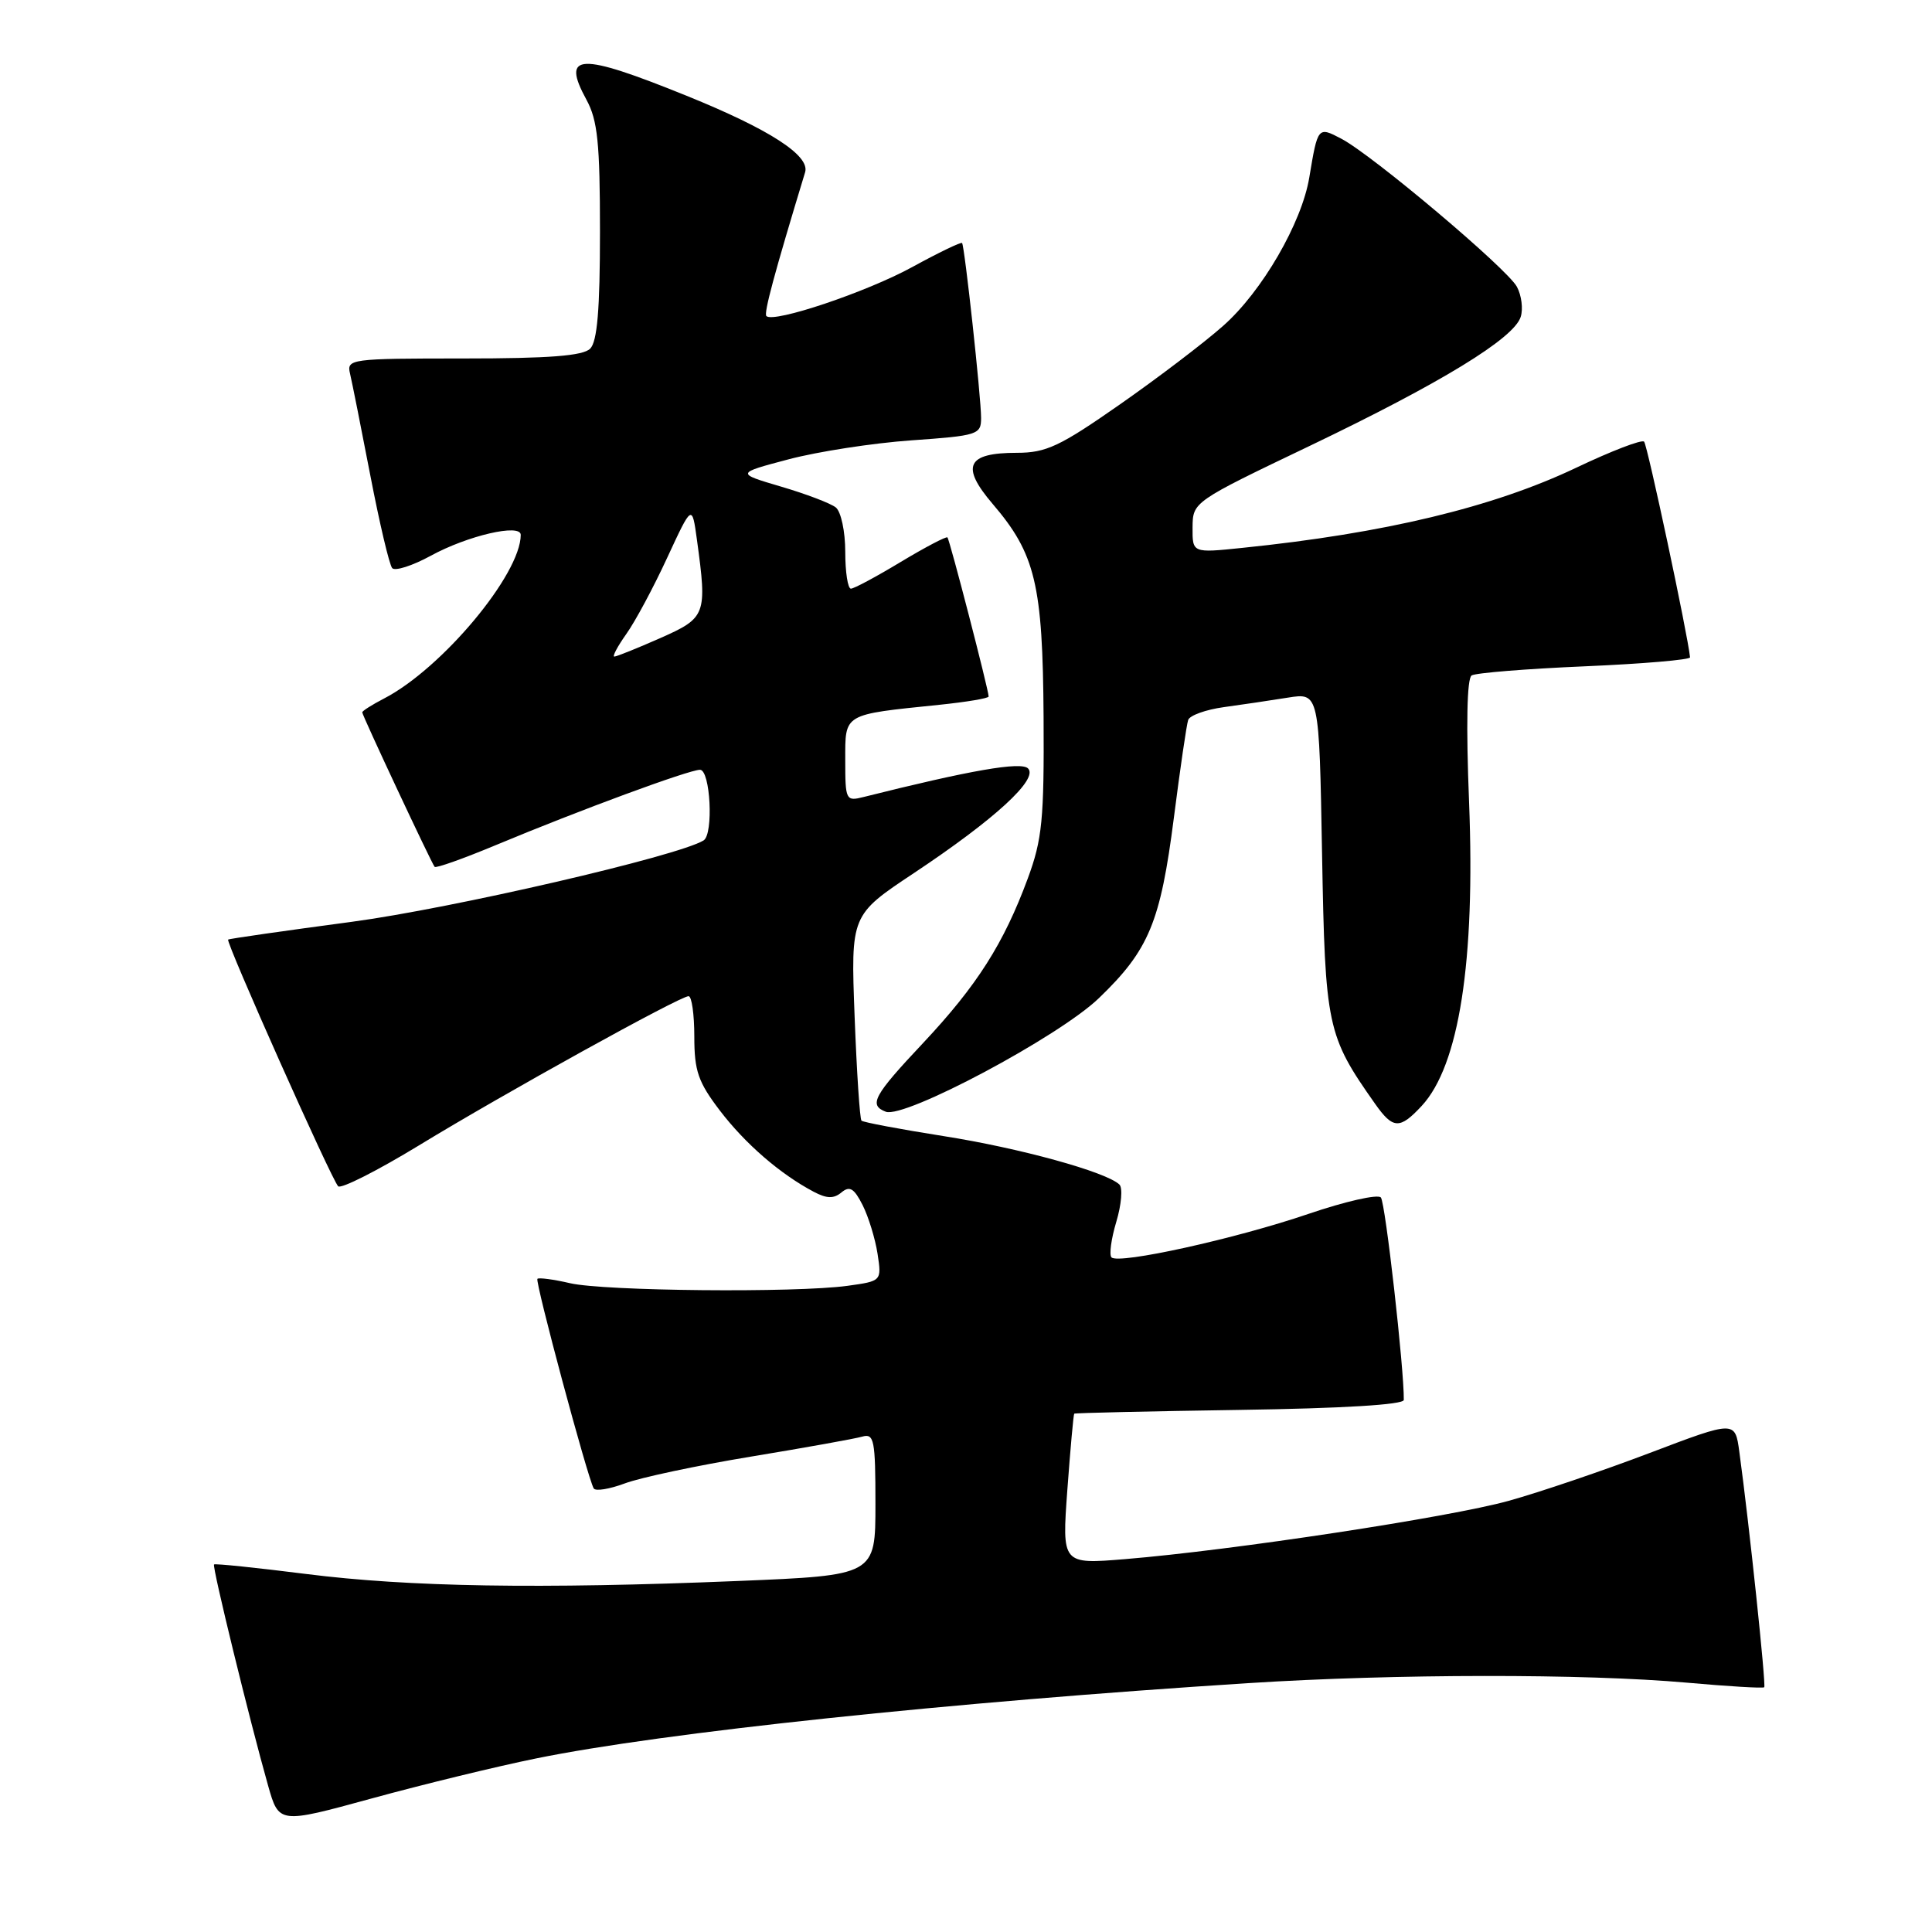 <?xml version="1.0" encoding="UTF-8" standalone="no"?>
<!DOCTYPE svg PUBLIC "-//W3C//DTD SVG 1.1//EN" "http://www.w3.org/Graphics/SVG/1.1/DTD/svg11.dtd" >
<svg xmlns="http://www.w3.org/2000/svg" xmlns:xlink="http://www.w3.org/1999/xlink" version="1.1" viewBox="0 0 256 256">
 <g >
 <path fill="currentColor"
d=" M 71.00 233.01 C 87.82 229.57 125.96 225.54 165.48 223.02 C 184.89 221.78 209.98 221.76 223.49 222.96 C 228.98 223.45 233.61 223.73 233.77 223.57 C 234.03 223.30 231.78 201.94 230.47 192.37 C 229.91 188.23 229.91 188.23 218.61 192.52 C 212.40 194.88 203.98 197.74 199.90 198.87 C 192.10 201.04 163.32 205.42 149.10 206.59 C 140.71 207.28 140.71 207.28 141.43 197.40 C 141.83 191.96 142.24 187.43 142.34 187.32 C 142.44 187.22 152.31 187.00 164.26 186.82 C 177.85 186.62 185.99 186.13 186.01 185.50 C 186.07 181.53 183.57 159.33 182.97 158.67 C 182.56 158.21 178.24 159.19 173.37 160.85 C 163.70 164.15 148.23 167.56 147.28 166.61 C 146.95 166.28 147.24 164.15 147.92 161.88 C 148.60 159.61 148.78 157.39 148.33 156.96 C 146.60 155.29 135.10 152.12 125.03 150.54 C 119.27 149.63 114.37 148.71 114.15 148.49 C 113.93 148.26 113.52 142.05 113.24 134.67 C 112.73 121.25 112.73 121.25 121.11 115.68 C 131.80 108.57 137.63 103.23 136.22 101.82 C 135.29 100.89 128.62 102.05 114.42 105.61 C 112.08 106.20 112.00 106.03 112.00 100.73 C 112.00 94.49 111.64 94.71 124.47 93.39 C 128.06 93.02 131.00 92.53 131.00 92.29 C 131.00 91.45 125.84 71.50 125.54 71.21 C 125.38 71.05 122.60 72.51 119.37 74.45 C 116.14 76.40 113.16 78.00 112.75 78.00 C 112.34 78.00 112.00 75.81 112.00 73.12 C 112.00 70.42 111.44 67.80 110.75 67.24 C 110.06 66.69 106.80 65.45 103.50 64.48 C 97.50 62.71 97.50 62.71 104.50 60.86 C 108.35 59.84 115.66 58.71 120.75 58.35 C 129.56 57.73 130.00 57.59 130.00 55.39 C 130.00 52.64 127.82 32.63 127.48 32.20 C 127.35 32.04 124.37 33.47 120.87 35.39 C 114.83 38.70 102.51 42.84 101.55 41.88 C 101.18 41.52 102.60 36.25 106.68 22.83 C 107.36 20.62 101.97 17.14 91.00 12.70 C 76.73 6.92 74.32 7.01 77.71 13.22 C 79.19 15.94 79.50 18.94 79.50 30.70 C 79.50 41.02 79.14 45.26 78.20 46.20 C 77.25 47.15 72.78 47.50 61.40 47.50 C 46.42 47.50 45.92 47.57 46.38 49.50 C 46.64 50.60 47.85 56.67 49.07 63.00 C 50.29 69.33 51.59 74.85 51.97 75.28 C 52.35 75.70 54.64 74.97 57.08 73.64 C 61.96 70.97 69.00 69.34 69.00 70.87 C 69.00 76.09 58.55 88.60 50.88 92.56 C 49.30 93.38 48.00 94.20 48.00 94.39 C 48.00 94.80 57.16 114.34 57.59 114.86 C 57.76 115.07 61.41 113.77 65.70 111.98 C 76.79 107.35 91.28 102.01 92.75 102.00 C 94.13 102.00 94.57 110.53 93.23 111.36 C 89.86 113.44 59.90 120.37 46.58 122.15 C 37.74 123.33 30.38 124.38 30.23 124.50 C 29.87 124.77 43.94 156.33 44.81 157.19 C 45.19 157.56 50.00 155.13 55.50 151.78 C 66.79 144.89 90.09 132.00 91.24 132.00 C 91.66 132.00 92.00 134.41 92.00 137.36 C 92.00 141.91 92.51 143.38 95.39 147.16 C 98.76 151.57 103.37 155.56 107.81 157.91 C 109.55 158.83 110.47 158.86 111.50 158.00 C 112.59 157.10 113.17 157.45 114.30 159.68 C 115.08 161.23 115.97 164.13 116.28 166.13 C 116.83 169.75 116.83 169.75 112.28 170.38 C 105.41 171.32 80.05 171.08 75.53 170.03 C 73.34 169.52 71.40 169.27 71.21 169.45 C 70.87 169.80 77.86 195.84 78.67 197.22 C 78.90 197.62 80.75 197.32 82.79 196.56 C 84.83 195.79 92.35 194.19 99.50 193.01 C 106.65 191.83 113.29 190.64 114.25 190.36 C 115.83 189.91 116.00 190.79 116.00 199.30 C 116.00 208.74 116.00 208.74 97.75 209.49 C 71.41 210.57 54.16 210.28 40.56 208.56 C 33.99 207.73 28.50 207.16 28.36 207.30 C 28.09 207.57 33.06 227.90 35.52 236.59 C 36.96 241.67 36.96 241.67 49.23 238.31 C 55.98 236.46 65.78 234.07 71.00 233.01 Z  M 188.38 146.54 C 193.34 141.19 195.49 127.41 194.66 106.30 C 194.25 96.05 194.38 89.88 195.00 89.50 C 195.54 89.16 202.29 88.62 209.99 88.29 C 217.70 87.96 223.97 87.42 223.94 87.10 C 223.65 84.14 218.29 58.96 217.85 58.52 C 217.54 58.21 213.51 59.76 208.89 61.96 C 197.89 67.20 183.47 70.67 164.57 72.60 C 158.00 73.28 158.00 73.28 158.02 69.89 C 158.05 66.51 158.08 66.48 173.53 59.09 C 190.91 50.76 200.60 44.85 201.50 41.99 C 201.84 40.94 201.61 39.14 201.00 38.00 C 199.72 35.61 181.84 20.53 177.73 18.38 C 174.63 16.75 174.61 16.78 173.49 23.50 C 172.50 29.53 167.21 38.65 162.07 43.18 C 159.56 45.41 153.39 50.10 148.36 53.61 C 140.43 59.15 138.62 60.00 134.73 60.00 C 128.10 60.00 127.26 61.77 131.53 66.77 C 137.20 73.39 138.17 77.44 138.28 95.00 C 138.36 108.62 138.10 111.22 136.18 116.42 C 132.99 125.04 129.46 130.59 122.33 138.19 C 115.75 145.18 115.07 146.43 117.37 147.31 C 119.85 148.26 140.32 137.36 145.61 132.26 C 152.25 125.87 153.77 122.20 155.55 108.31 C 156.38 101.81 157.23 96.00 157.44 95.40 C 157.65 94.79 159.78 94.03 162.16 93.70 C 164.55 93.37 168.37 92.81 170.65 92.44 C 174.80 91.78 174.80 91.78 175.18 113.14 C 175.59 136.08 175.83 137.21 182.20 146.25 C 184.58 149.63 185.47 149.67 188.38 146.54 Z  M 82.98 84.02 C 84.15 82.39 86.59 77.84 88.40 73.92 C 91.70 66.80 91.70 66.80 92.35 71.54 C 93.71 81.48 93.57 81.86 87.47 84.56 C 84.43 85.90 81.70 87.00 81.40 87.00 C 81.11 87.00 81.82 85.66 82.98 84.02 Z "/>
</g>
</svg>